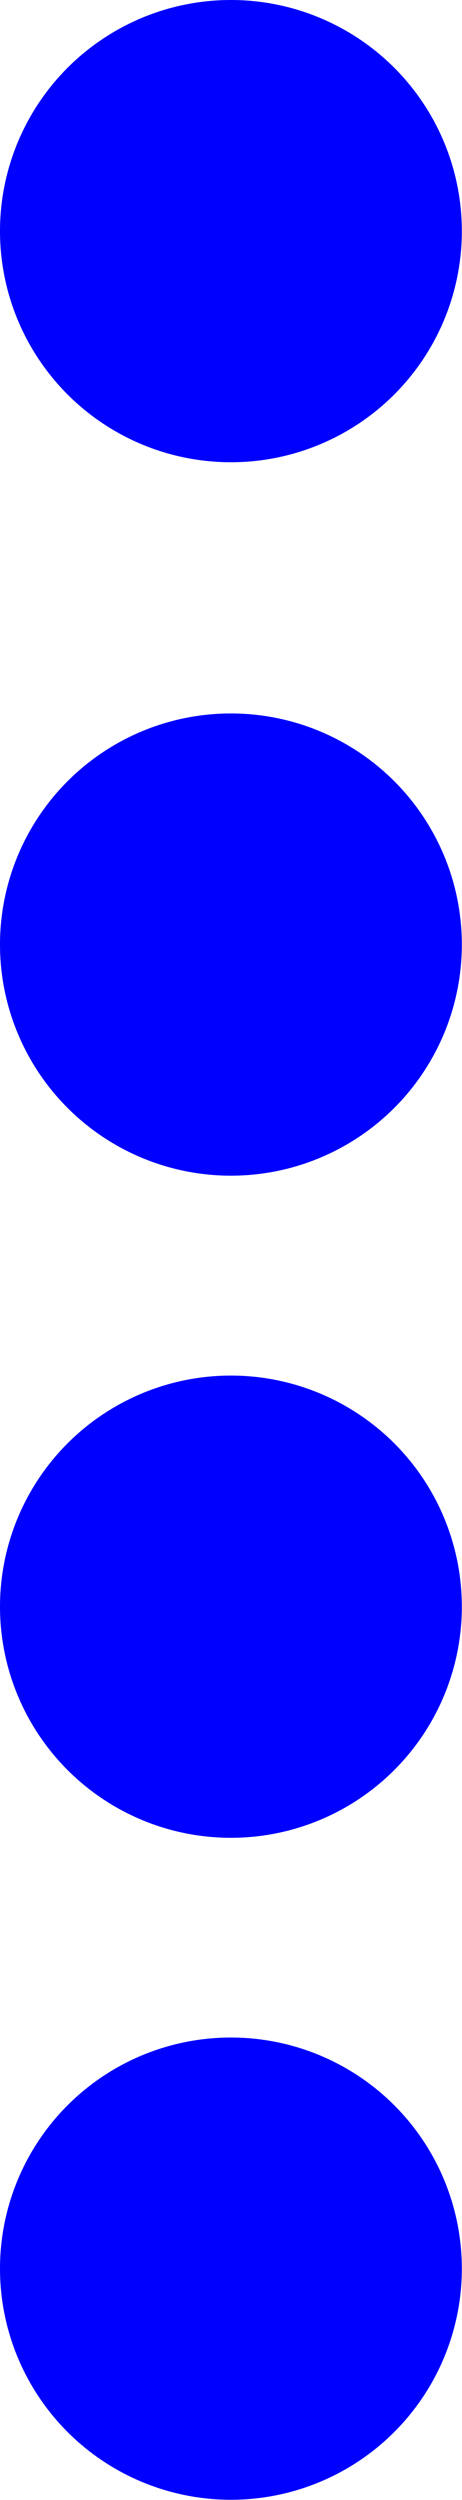<svg xmlns="http://www.w3.org/2000/svg" viewBox="0 0 28.11 151.97"><defs><style>.cls-1{fill:blue;}</style></defs><g id="Layer_2" data-name="Layer 2"><g id="Layer_1-2" data-name="Layer 1"><circle class="cls-1" cx="14.05" cy="14.05" r="14.05"/><circle class="cls-1" cx="14.05" cy="57.42" r="14.05"/><circle class="cls-1" cx="14.05" cy="97.67" r="14.05"/><circle class="cls-1" cx="14.05" cy="137.91" r="14.05"/></g></g></svg>